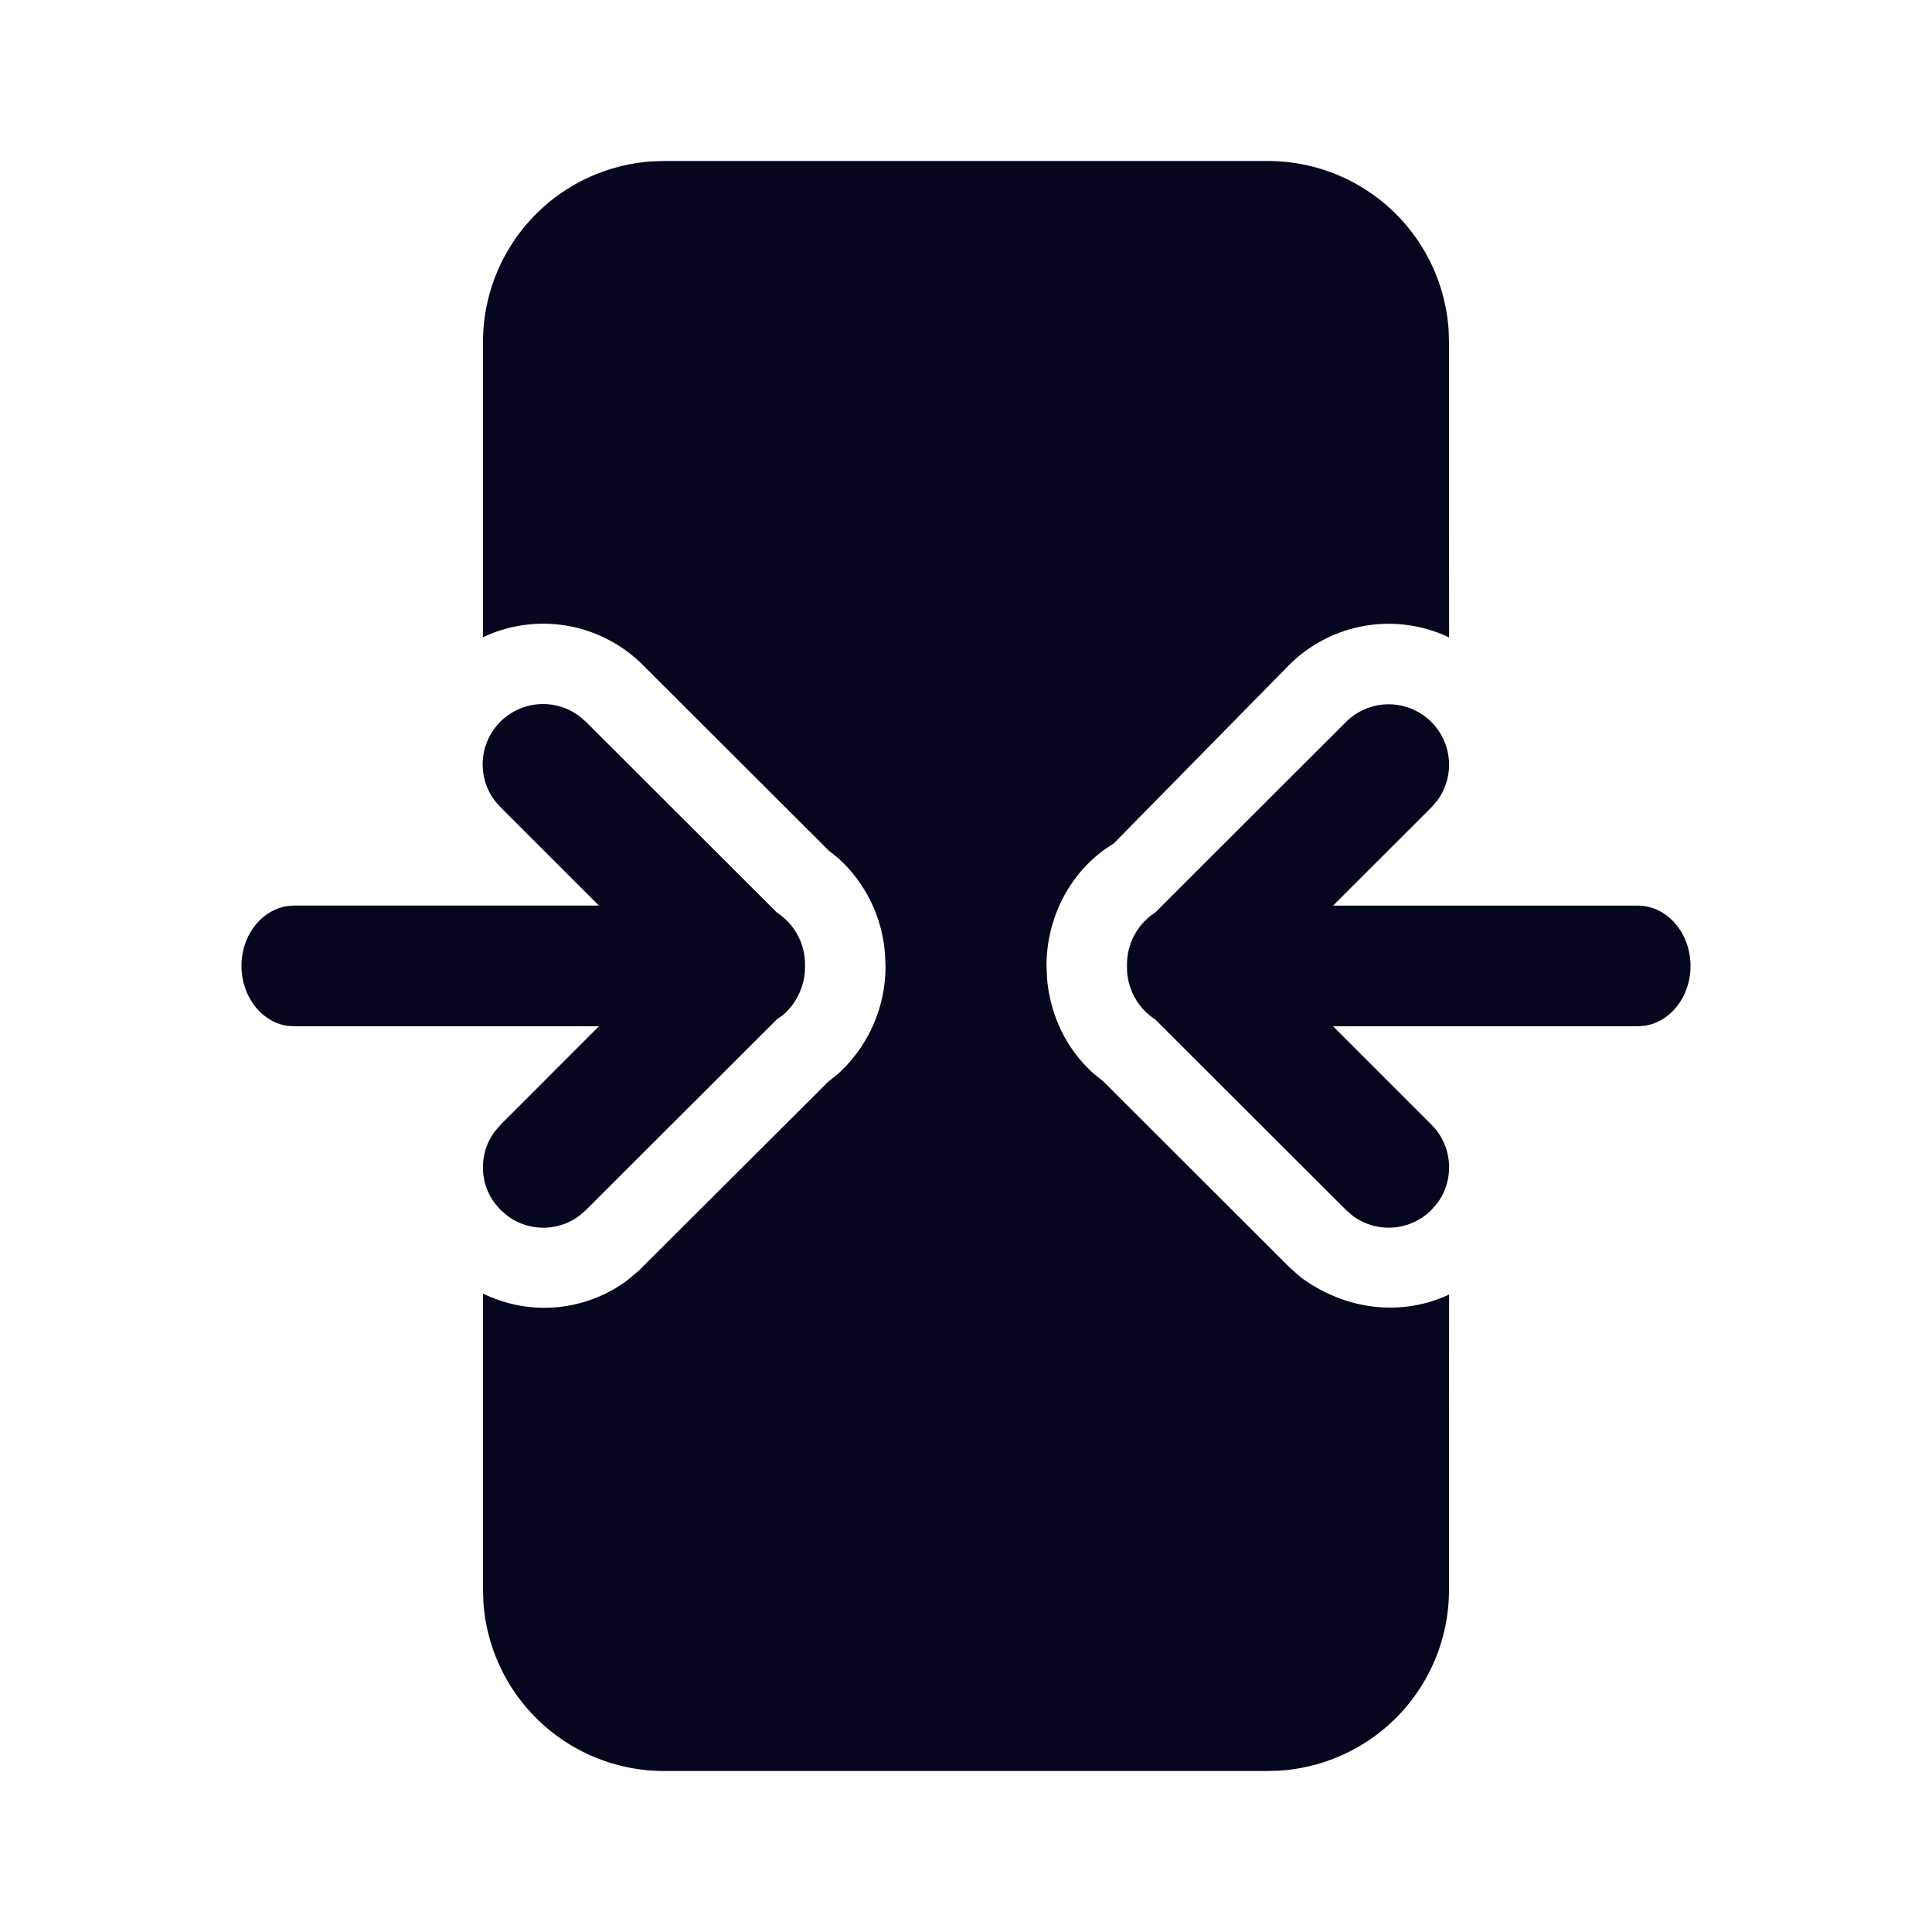 <svg xmlns="http://www.w3.org/2000/svg" width="24" height="24" fill="none"><path fill="#04071E" d="M15.75 2a2.25 2.25 0 0 1 2.245 2.096L18 4.25l.001 3.668a1.75 1.75 0 0 0-1.988.344l-2.18 2.218c-.52.314-.833.896-.833 1.52l.007.155c.038.462.248.89.585 1.187l.116.094 2.306 2.303.137.122c.574.428 1.276.49 1.85.22L18 19.75a2.25 2.25 0 0 1-2.096 2.245L15.75 22h-7.5a2.25 2.25 0 0 1-2.245-2.096L6 19.75v-3.681a1.73 1.73 0 0 0 1.791-.163l.142-.119 2.358-2.352.117-.093A1.8 1.8 0 0 0 11 11.999l-.007-.155a1.78 1.78 0 0 0-.584-1.187l-.113-.09-2.31-2.306A1.75 1.75 0 0 0 6 7.916V4.25a2.25 2.25 0 0 1 2.096-2.245L8.25 2zm2.031 6.969a.75.75 0 0 1 .073.976l-.073.085-1.221 1.22h3.784c.362 0 .656.335.656.75 0 .379-.247.693-.567.742l-.09.007H16.56l1.221 1.221a.75.75 0 0 1 .073.977l-.073.084a.75.75 0 0 1-.976.073l-.084-.073-2.37-2.367A.77.77 0 0 1 14 12a.77.77 0 0 1 .35-.664l2.37-2.367a.75.75 0 0 1 1.061 0M7.195 8.895l.085.073 2.37 2.367A.77.77 0 0 1 10 12a.79.79 0 0 1-.276.611l-.075.053-2.37 2.367-.084.073a.75.75 0 0 1-.882.007l-.094-.08-.073-.084a.75.75 0 0 1-.007-.882l.08-.094 1.221-1.222H3.656l-.089-.006c-.32-.05-.567-.364-.567-.744s.247-.693.567-.743l.09-.007H7.44l-1.221-1.22-.073-.083a.75.75 0 0 1 1.05-1.05"/></svg>